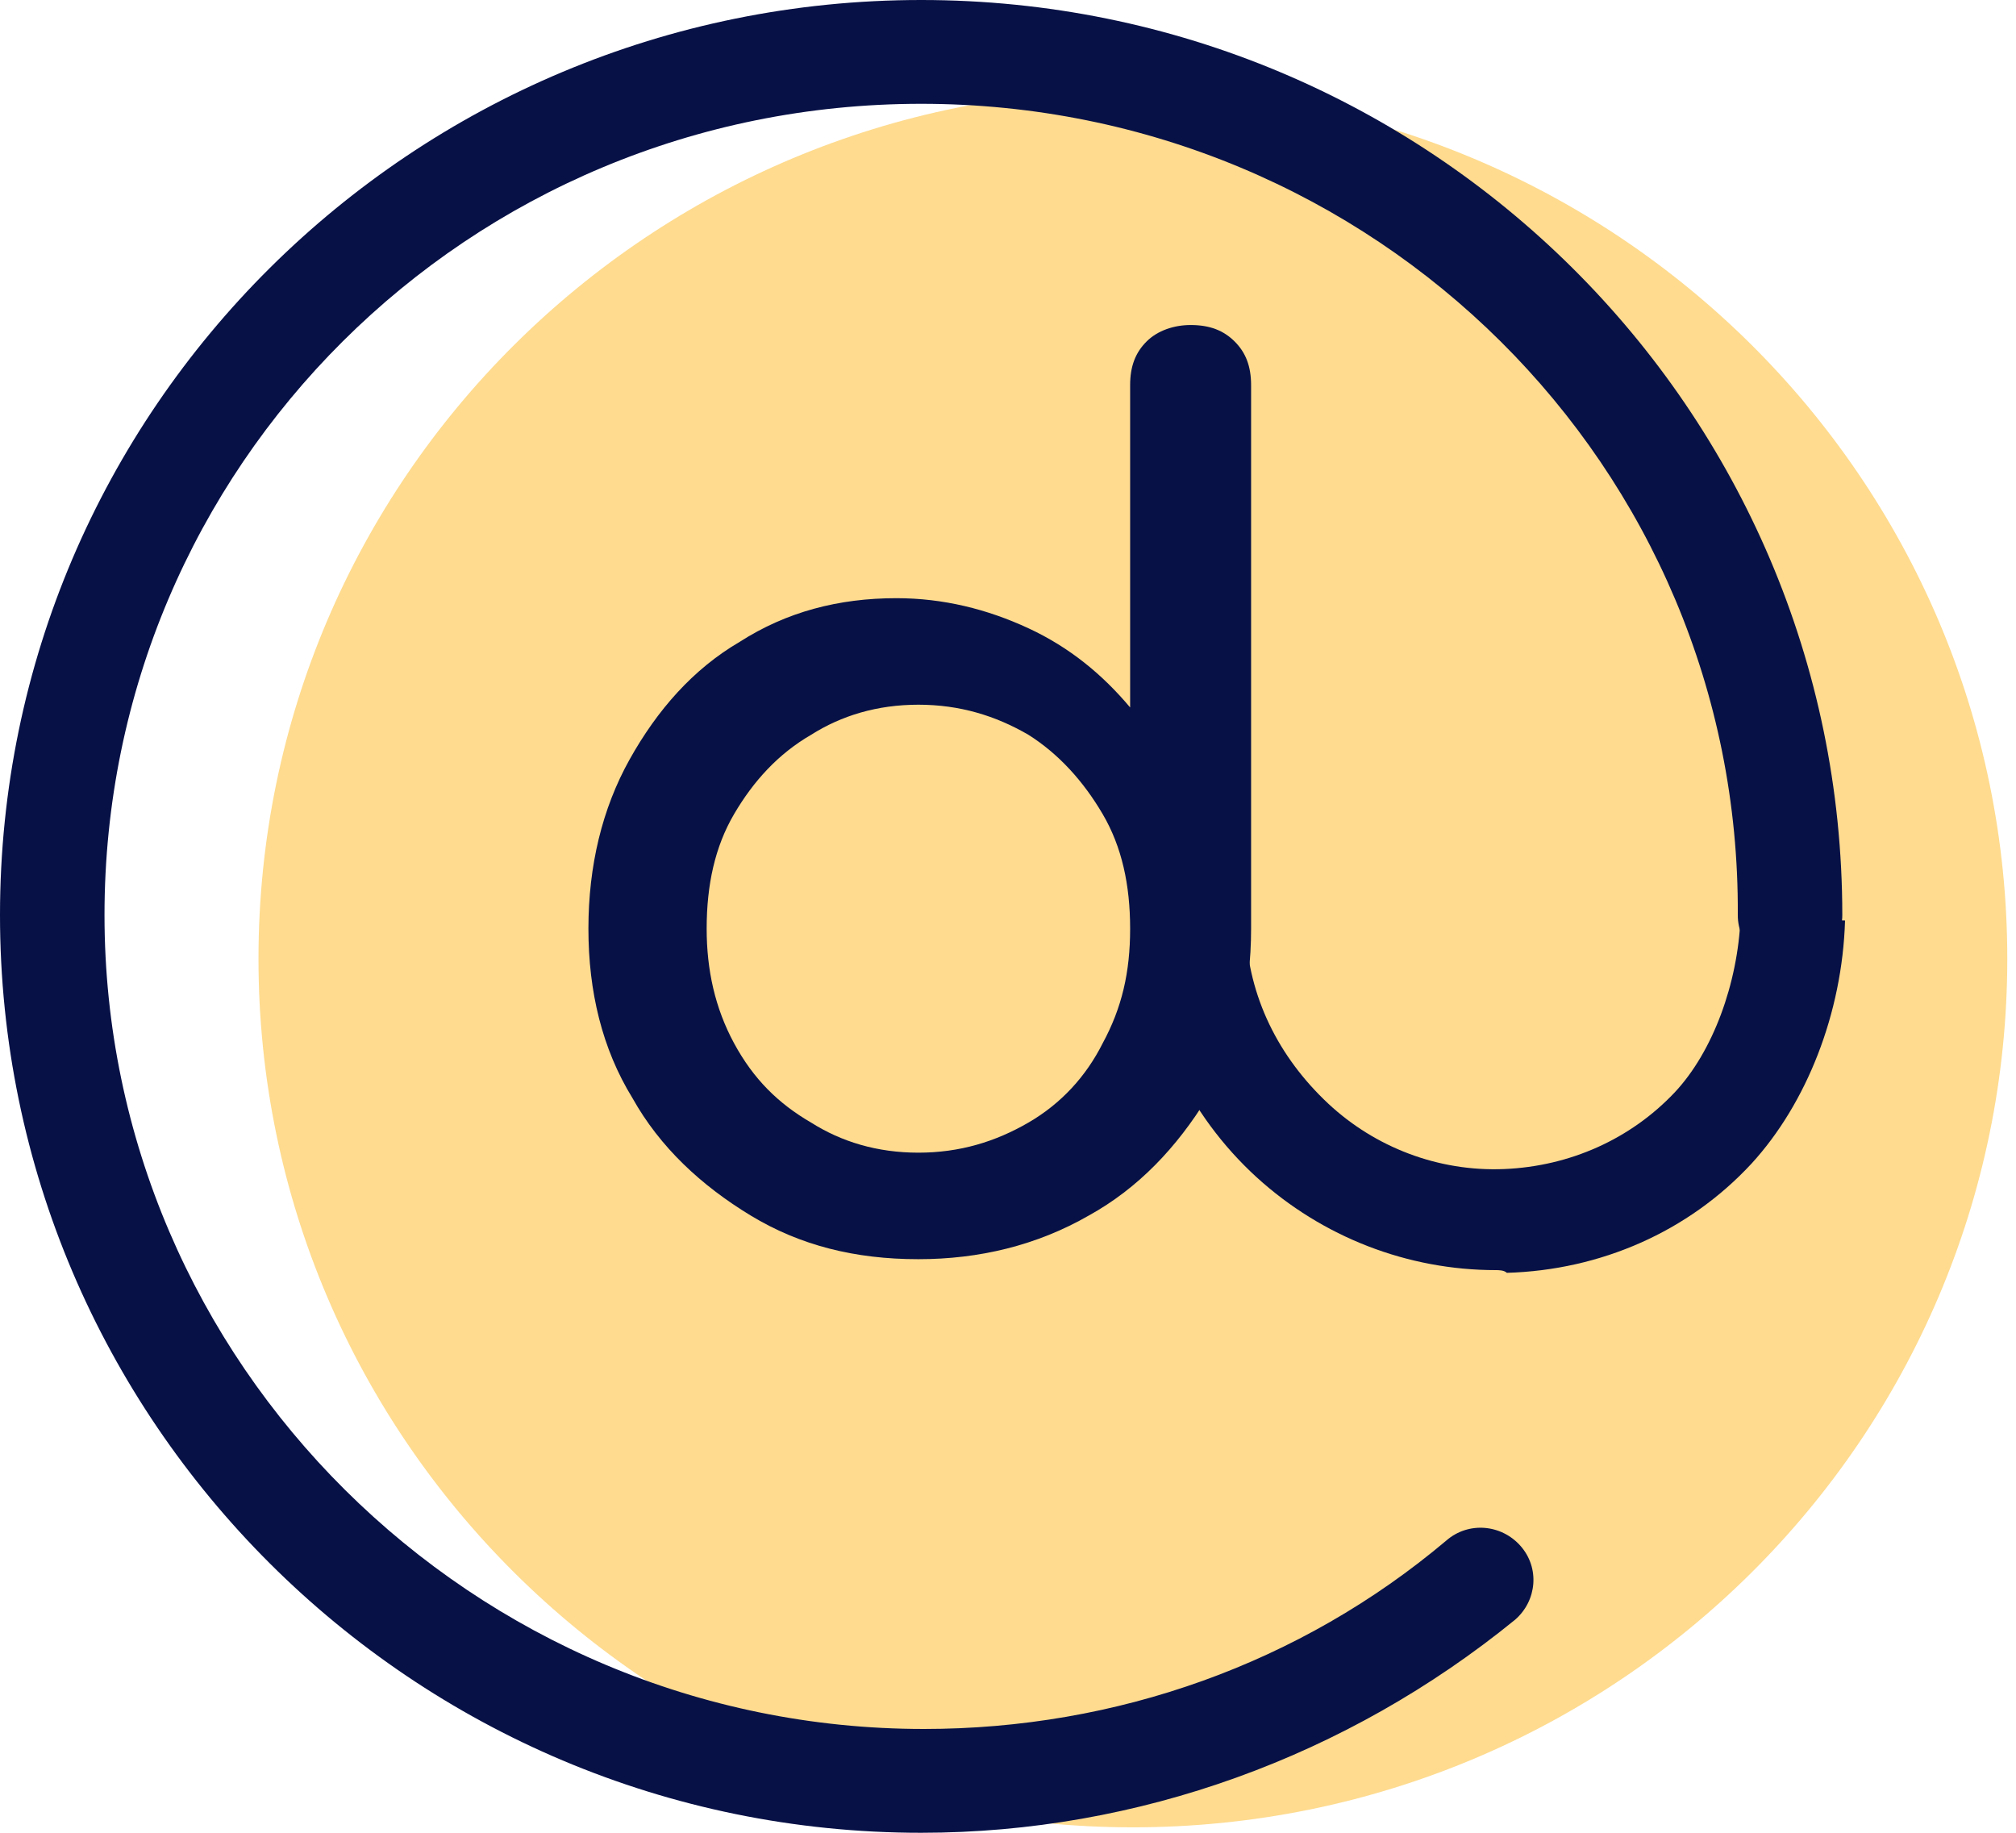 <svg width="55" height="50" viewBox="0 0 55 50" fill="none" xmlns="http://www.w3.org/2000/svg">
<g clip-path="url(#clip0)">
<path d="M30.907 49.851C44.082 49.851 54.762 39.242 54.762 26.155C54.762 13.068 44.082 2.459 30.907 2.459C17.732 2.459 7.052 13.068 7.052 26.155C7.052 39.242 17.732 49.851 30.907 49.851Z" fill="#FEDB8F"/>
<path d="M40.809 34.65C38.408 34.65 36.083 33.756 34.282 32.116C32.407 30.402 31.282 28.018 31.132 25.484L33.983 25.335C34.057 27.198 34.883 28.838 36.233 30.104C37.508 31.297 39.234 31.967 41.034 31.893C42.834 31.818 44.485 31.073 45.685 29.806C46.735 28.689 47.41 26.826 47.485 25.037L50.336 25.112C50.261 27.645 49.286 30.104 47.785 31.744C46.06 33.607 43.66 34.65 41.109 34.724C41.034 34.65 40.884 34.65 40.809 34.65Z" fill="#071146"/>
<path d="M25.055 34.352C23.33 34.352 21.83 33.979 20.479 33.16C19.129 32.34 18.004 31.297 17.254 29.955C16.428 28.614 16.053 27.049 16.053 25.335C16.053 23.622 16.428 22.057 17.179 20.715C17.929 19.374 18.904 18.256 20.179 17.511C21.455 16.692 22.88 16.319 24.455 16.319C25.731 16.319 26.931 16.617 28.056 17.139C29.181 17.66 30.081 18.405 30.832 19.3V10.507C30.832 9.985 30.982 9.613 31.282 9.315C31.582 9.016 32.032 8.867 32.482 8.867C33.007 8.867 33.382 9.016 33.682 9.315C33.982 9.613 34.132 9.985 34.132 10.507V25.335C34.132 27.049 33.757 28.614 32.932 29.955C32.107 31.297 31.057 32.414 29.706 33.16C28.281 33.979 26.706 34.352 25.055 34.352ZM25.055 31.446C26.181 31.446 27.156 31.148 28.056 30.626C28.956 30.104 29.631 29.359 30.081 28.465C30.607 27.496 30.832 26.528 30.832 25.335C30.832 24.143 30.607 23.1 30.081 22.206C29.556 21.311 28.881 20.566 28.056 20.045C27.156 19.523 26.181 19.225 25.055 19.225C23.93 19.225 22.955 19.523 22.13 20.045C21.23 20.566 20.554 21.311 20.029 22.206C19.504 23.1 19.279 24.143 19.279 25.335C19.279 26.453 19.504 27.496 20.029 28.465C20.554 29.434 21.23 30.104 22.13 30.626C22.955 31.148 23.93 31.446 25.055 31.446Z" fill="#071146"/>
<path d="M25.131 50C11.252 50 0 38.748 0 24.963C0 11.177 11.252 0 25.131 0C39.008 0 50.261 11.177 50.261 24.963C50.261 25.708 49.661 26.378 48.836 26.378C48.086 26.378 47.41 25.782 47.41 24.963C47.485 12.742 37.508 2.832 25.131 2.832C12.753 2.832 2.851 12.742 2.851 24.963C2.851 37.183 12.903 47.168 25.206 47.168C30.457 47.168 35.483 45.38 39.459 42.027C40.059 41.505 40.959 41.58 41.484 42.176C42.009 42.772 41.934 43.666 41.334 44.188C36.758 47.914 31.057 50 25.131 50Z" fill="#071146"/>
</g>
<defs>
<clipPath id="clip0">
<rect width="54.762" height="50" fill="white"/>
</clipPath>
</defs>
</svg>
